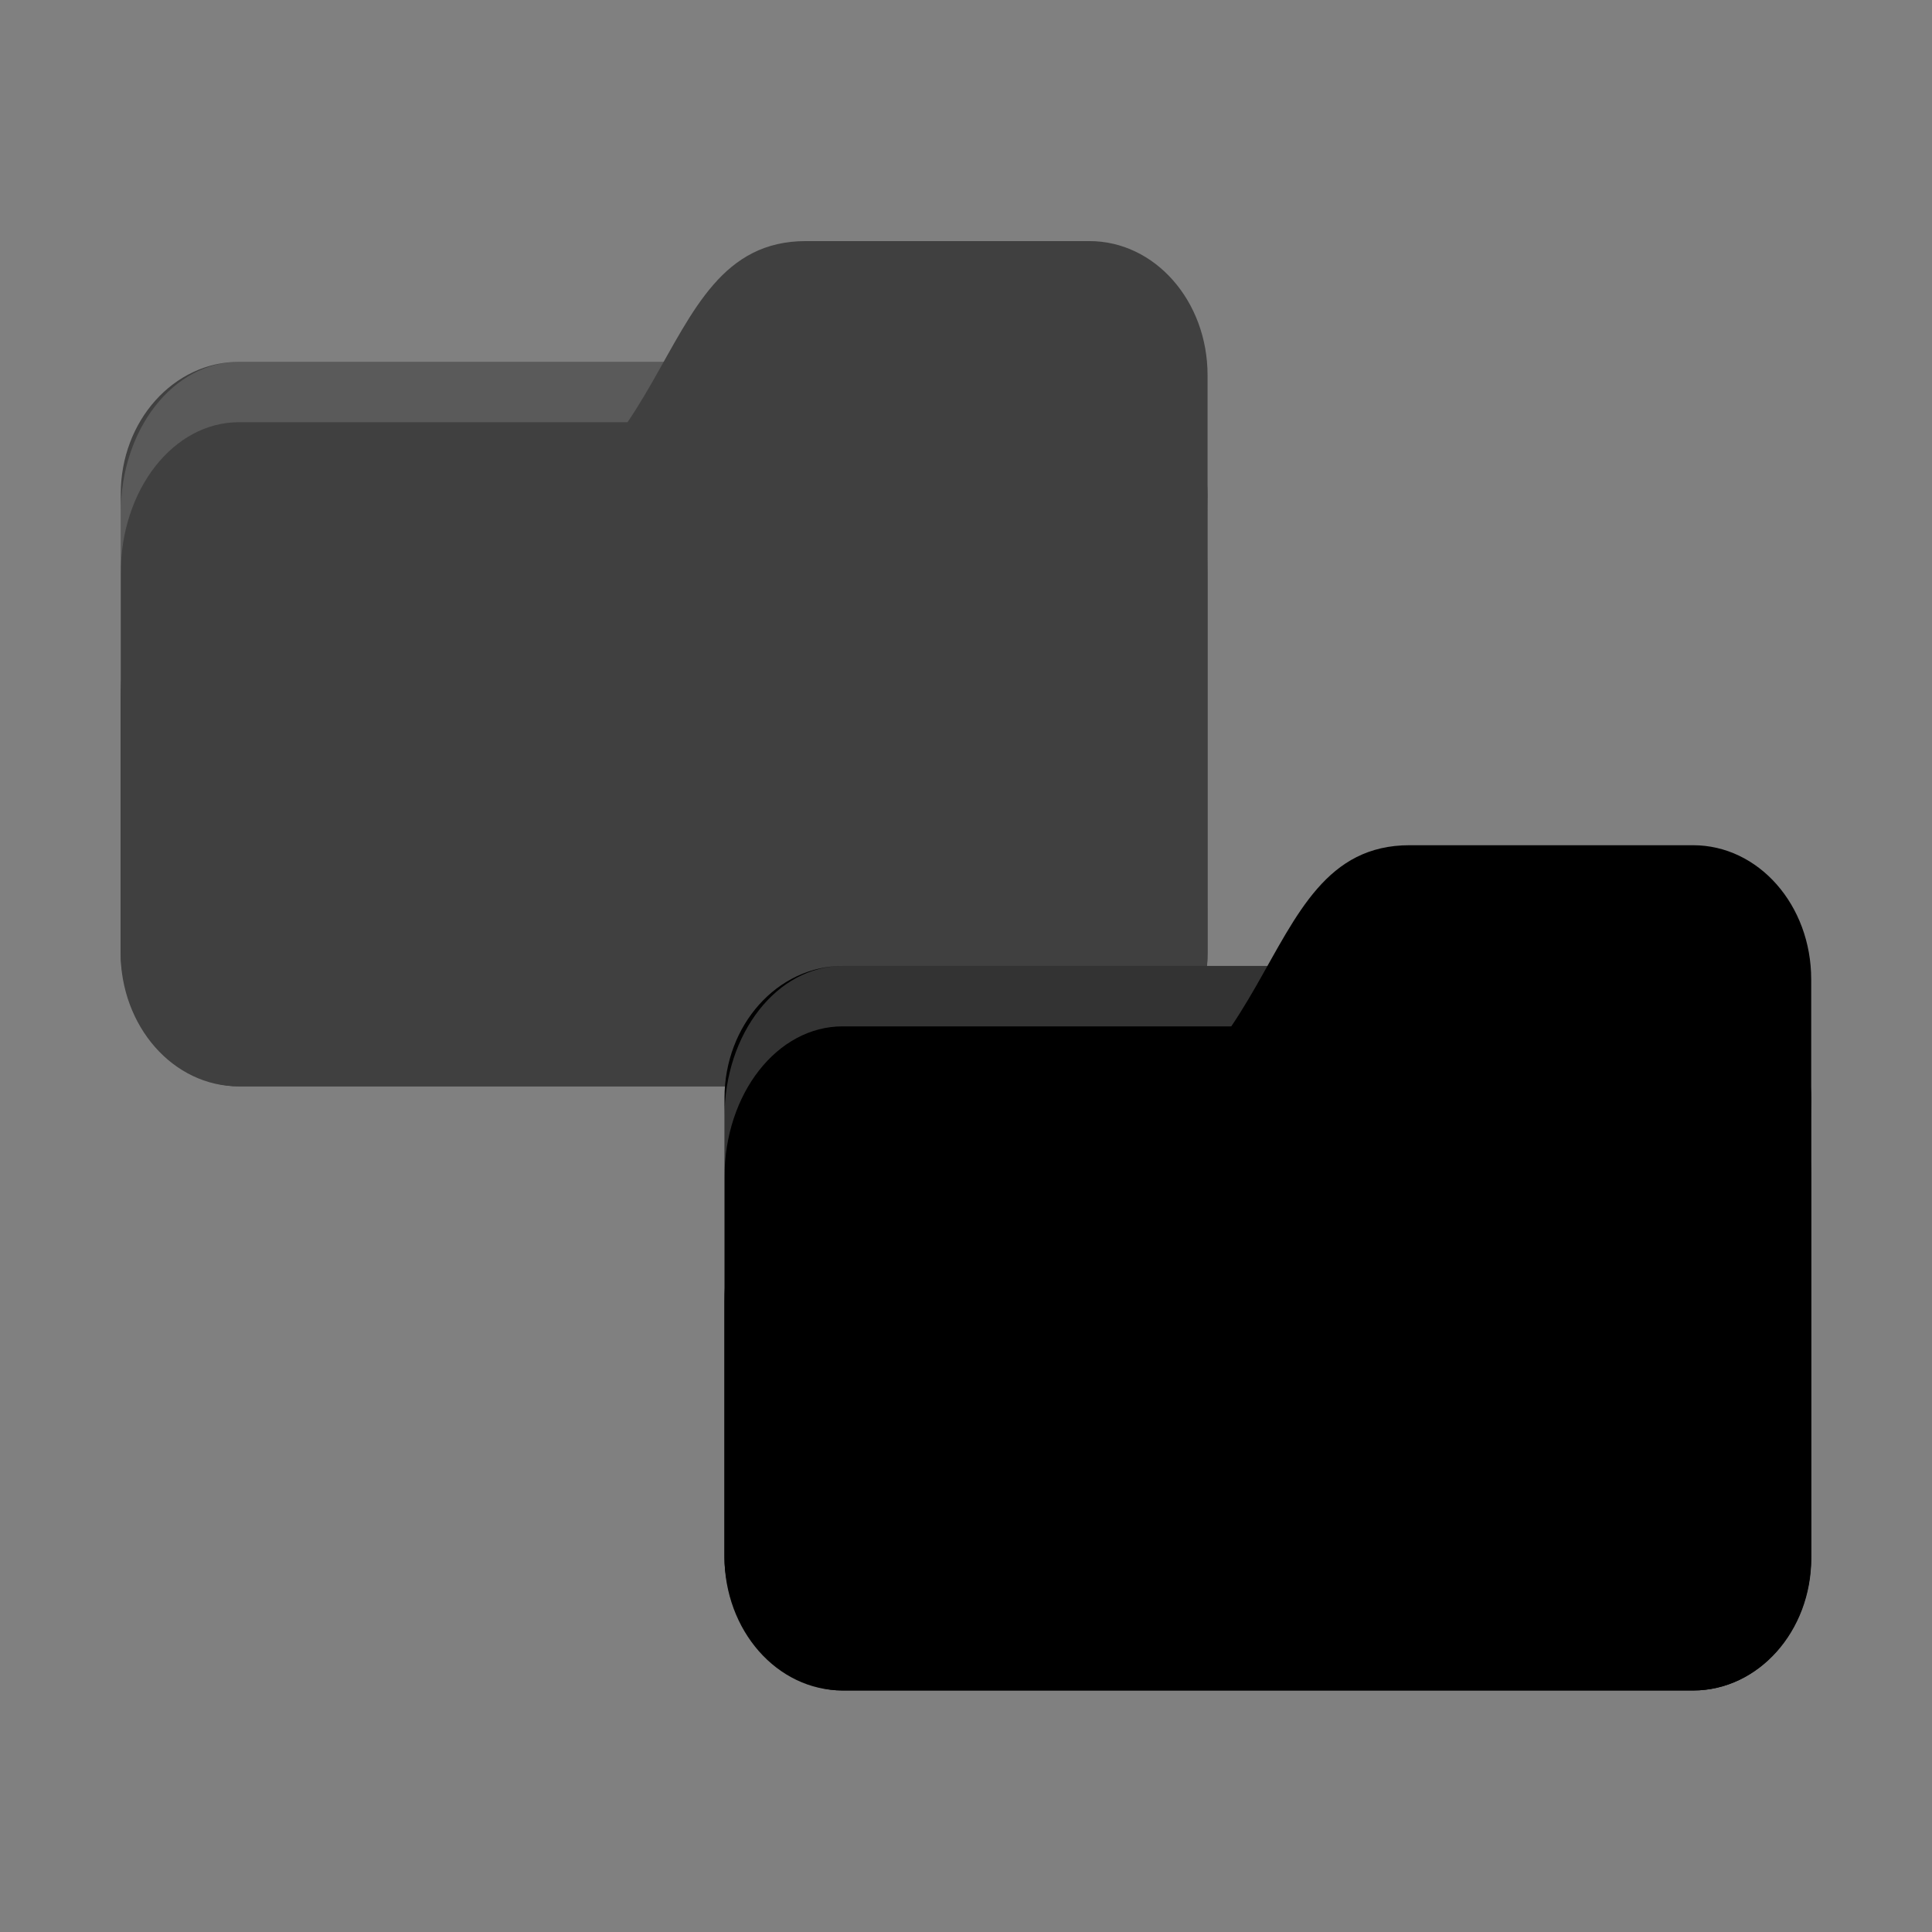 <!-- Created with Inkscape (http://www.inkscape.org/) -->
<svg xmlns="http://www.w3.org/2000/svg" viewBox="0 0 128 128">
 <rect x="0" y="0" width="128" height="128" fill="#808080" stroke="none"/>
 <g transform="translate(0,-924.362)">
  <g transform="matrix(4,0,0,4,-3.54e-5,-3157.105)" style="opacity:0.5">
   <rect ry="2.187" rx="1.957" y="1026.36" x="2" height="12" width="18" style="fill:replacecolour2;fill-opacity:1;stroke:none"/>
   <path d="m 3.957 1026.36 c -1.084 0 -1.957 1.115 -1.957 2.5 l 0 1 c 0 -1.385 0.873 -2.5 1.957 -2.5 l 14.09 0 c 1.084 0 1.957 1.115 1.957 2.5 l 0 -1 c 0 -1.385 -0.873 -2.5 -1.957 -2.5 z" style="fill:#fff;opacity:0.2;fill-opacity:1;stroke:none"/>
   <path d="m 3.957 1029.36 3.13 0 c 4.304 -0.444 3.522 -5 6.261 -5 l 4.696 0 c 1.084 0 1.957 0.991 1.957 2.222 l 0 9.556 c 0 1.231 -0.873 2.222 -1.957 2.222 l -14.09 0 c -1.084 0 -1.957 -0.991 -1.957 -2.222 l 0 -4.222 c 0 -1.333 0.783 -2.556 1.957 -2.556 z" style="fill:replacecolour1;fill-opacity:1;stroke:none"/>
   <path d="m 2 1035.25 0 0.889 c 0 1.231 0.873 2.222 1.957 2.222 l 14.09 0 c 1.084 0 1.957 -0.991 1.957 -2.222 l 0 -0.889 c 0 1.231 -0.873 2.111 -1.957 2.111 l -14.09 0 c -1.084 0 -1.957 -0.88 -1.957 -2.111 z" style="fill:#000;opacity:0.15;fill-opacity:1;stroke:none"/>
  </g>
  <rect width="72" height="48" x="48" y="988.36" rx="7.826" ry="8.75" style="fill:replacecolour2;fill-opacity:1;stroke:none"/>
  <path d="m 55.826 988.36 c -4.336 0 -7.826 4.46 -7.826 10 l 0 4 c 0 -5.54 3.49 -9.999 7.826 -9.999 l 56.35 0 c 4.336 0 7.826 4.46 7.826 9.999 l 0 -4 c 0 -5.54 -3.49 -10 -7.826 -10 z" style="fill:#fff;opacity:0.2;fill-opacity:1;stroke:none"/>
  <path d="m 55.826 1000.36 12.522 0 c 17.217 -1.778 14.09 -20 25.04 -20 l 18.783 0 c 4.336 0 7.826 3.964 7.826 8.889 l 0 38.22 c 0 4.924 -3.49 8.889 -7.826 8.889 l -56.35 0 c -4.336 0 -7.826 -3.964 -7.826 -8.889 l 0 -16.888 c 0 -5.333 3.13 -10.222 7.826 -10.222 z" style="fill:replacecolour1;fill-opacity:1;stroke:none"/>
  <path d="m 48 1023.92 0 3.556 c 0 4.924 3.49 8.889 7.826 8.889 l 56.35 0 c 4.336 0 7.826 -3.964 7.826 -8.889 l 0 -3.556 c 0 4.924 -3.49 8.444 -7.826 8.444 l -56.35 0 c -4.336 0 -7.826 -3.52 -7.826 -8.444 z" style="fill:#000;opacity:0.15;fill-opacity:1;stroke:none"/>
 </g>
</svg>
